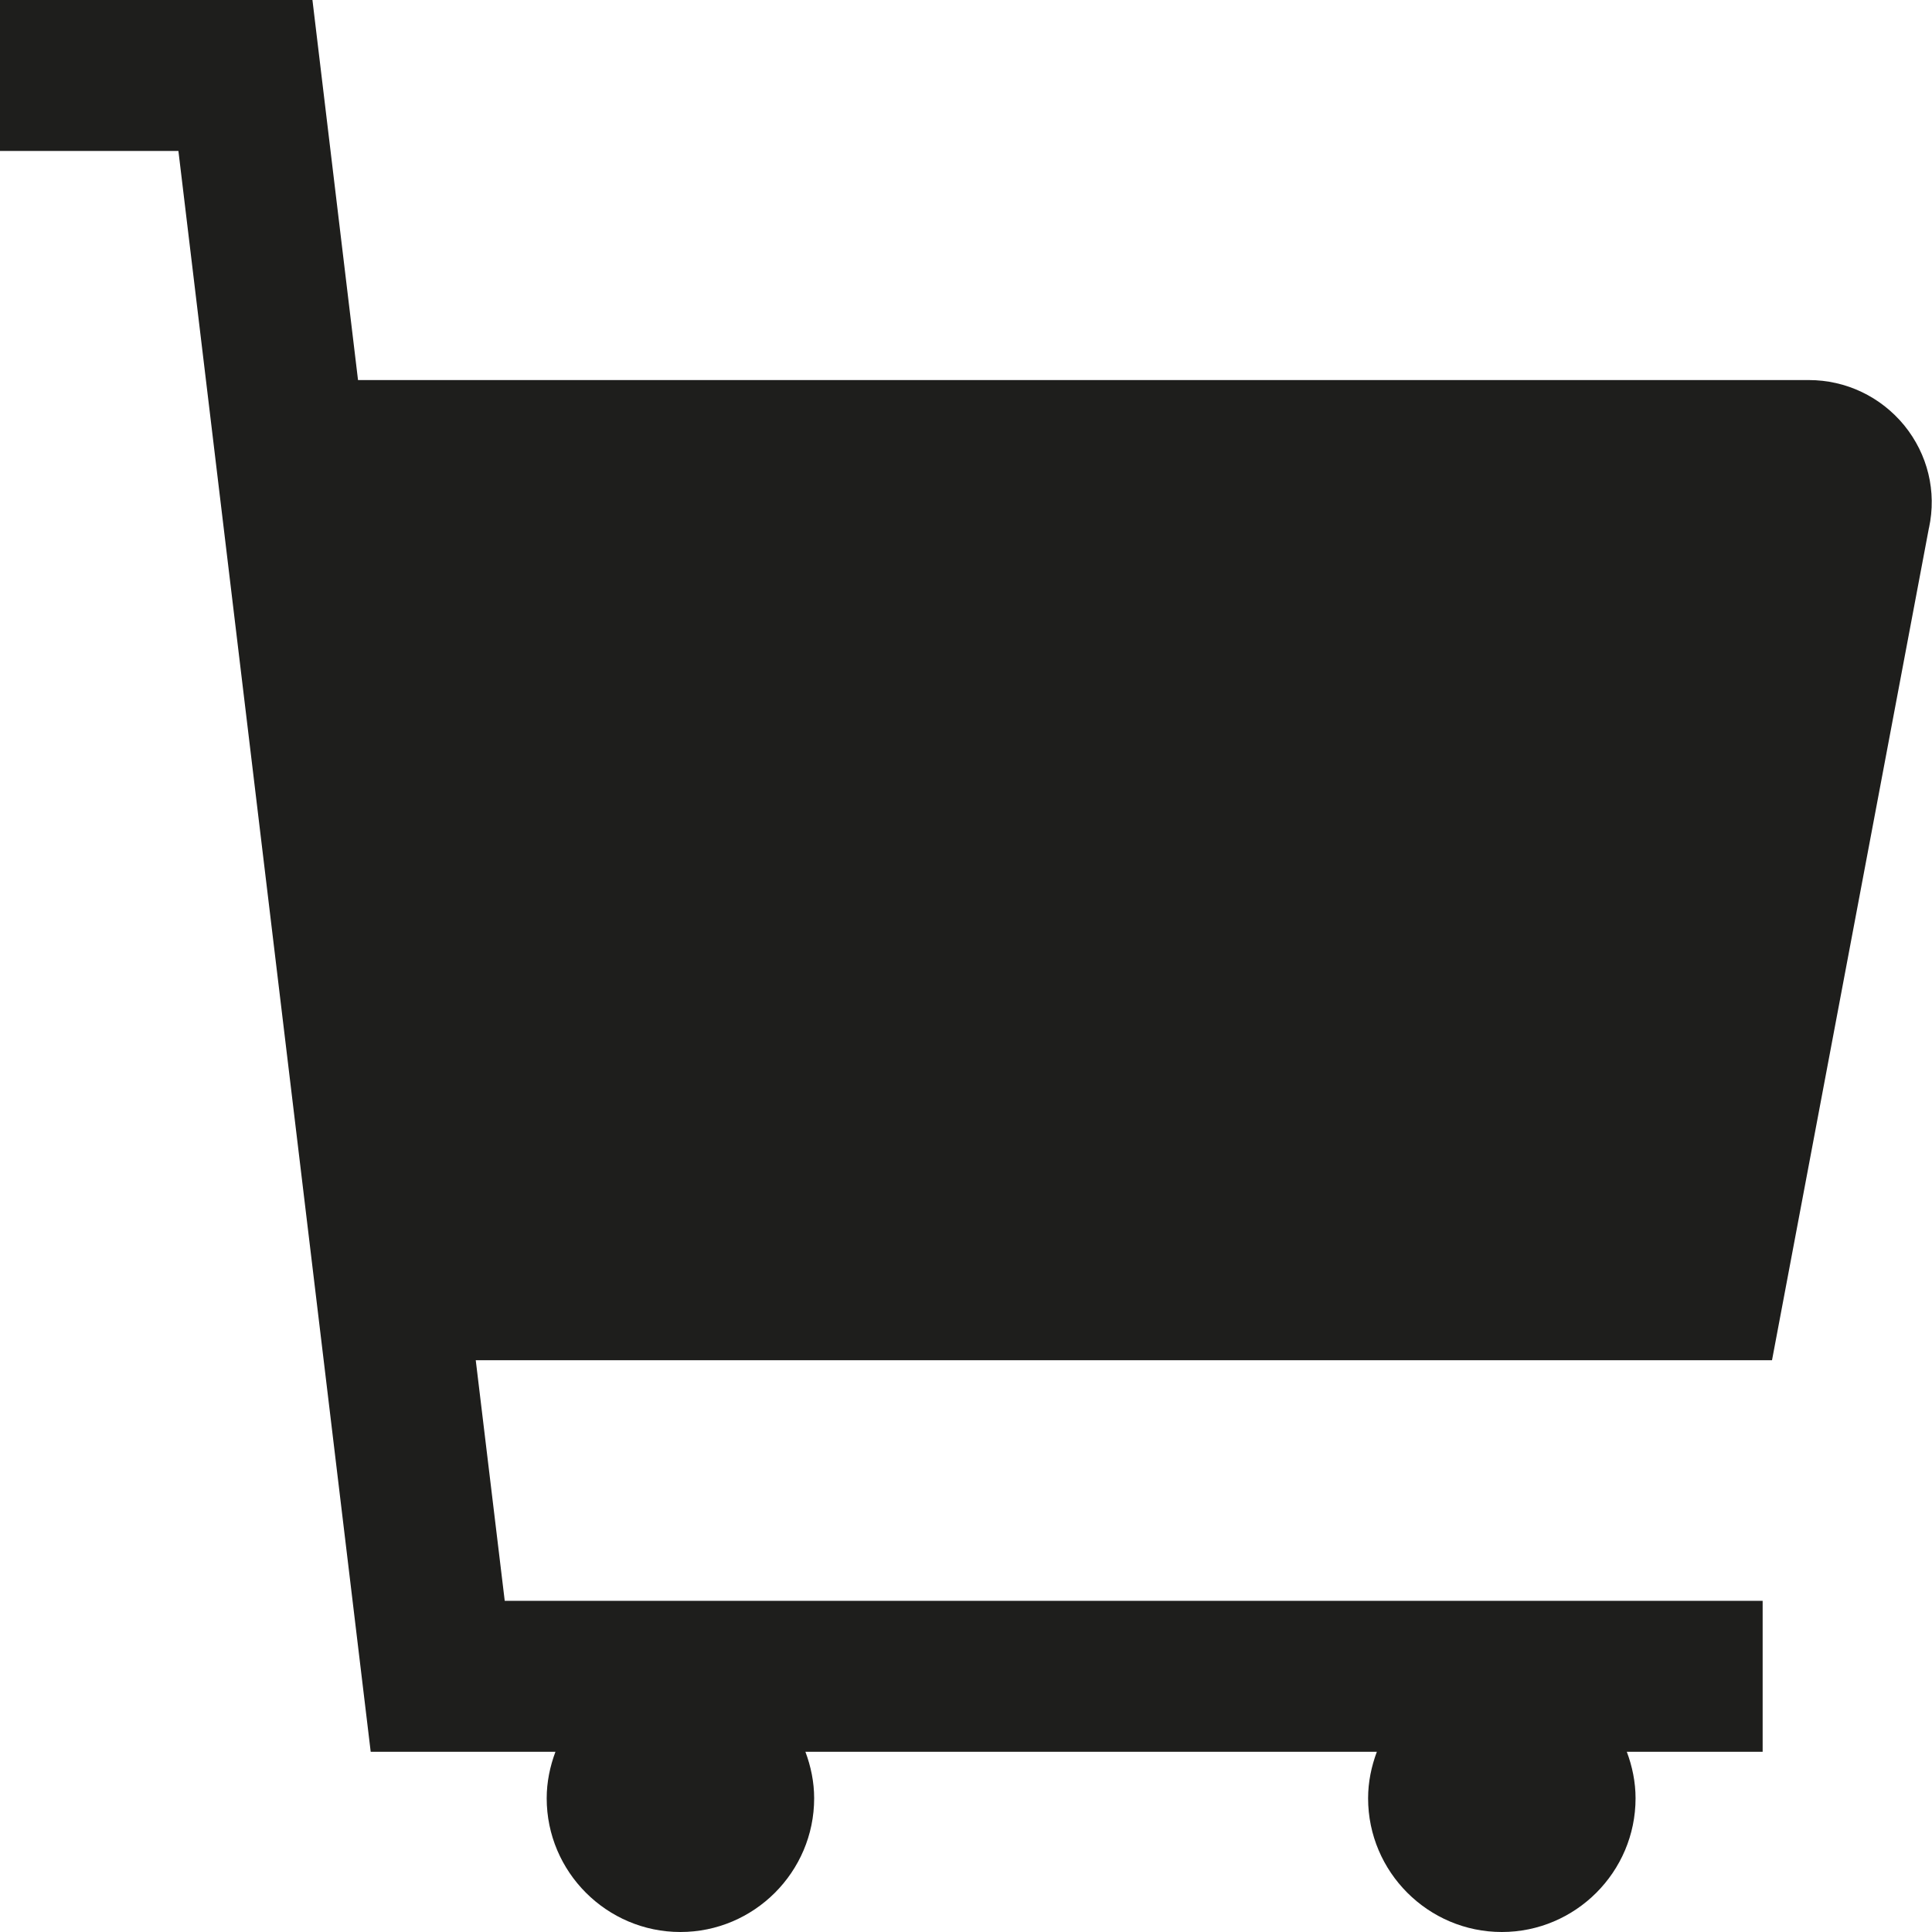 <?xml version="1.0" encoding="UTF-8"?>
<svg id="a" data-name="3219" xmlns="http://www.w3.org/2000/svg" viewBox="0 0 64 64">
  <path d="M63.9,17.48l-5.2,27.58H15.76l.96,7.97h41.67v5h-4.5c.18.48.29,1,.29,1.54,0,2.44-1.99,4.43-4.43,4.43s-4.43-1.99-4.43-4.43c0-.54.11-1.06.29-1.54h-18.93c.18.48.29,1,.29,1.54,0,2.44-1.99,4.43-4.43,4.43s-4.43-1.99-4.43-4.43c0-.54.11-1.06.29-1.54h-6.12L5.91,5H-.01V0h10.36l1.51,12.59h48.06c1.23,0,2.38.55,3.16,1.5.78.96,1.08,2.19.82,3.4Z" fill="#1e1e1c"/>
</svg>